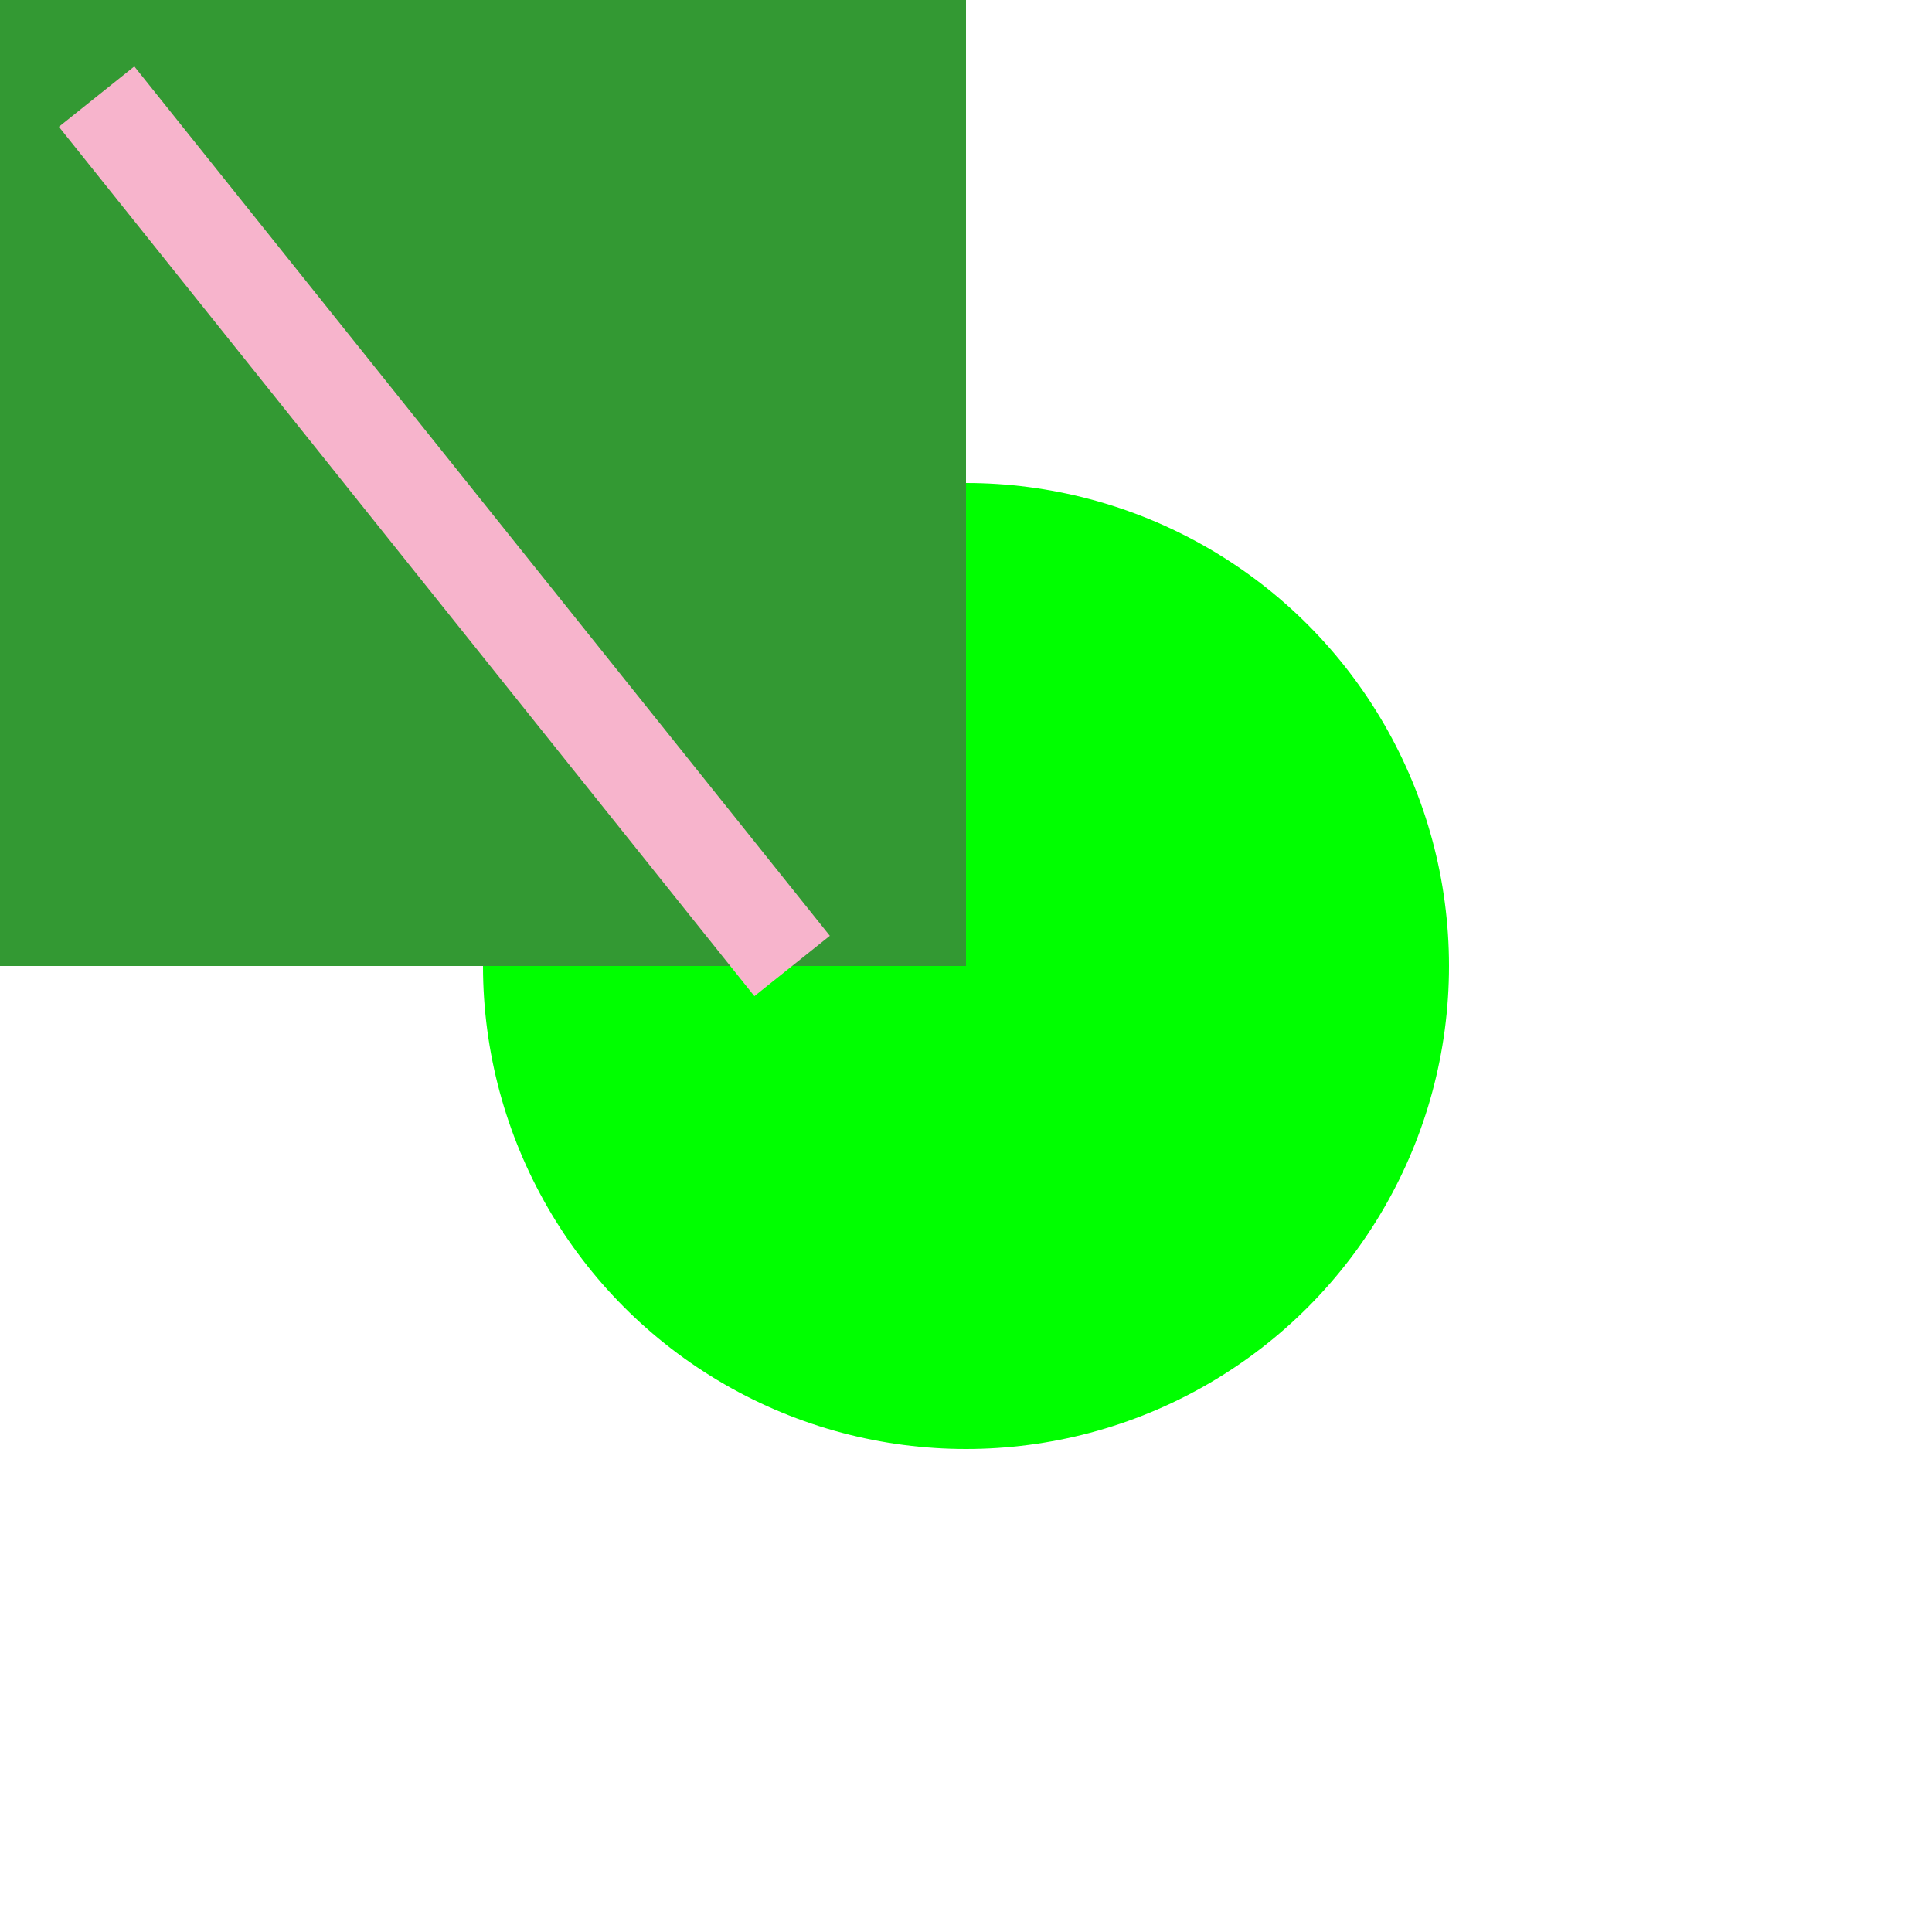 <svg width="250" height="250" viewBox="0 0 100 100" xmlns="http://www.w3.org/2000/svg">
  <circle r="25" cx="50%" cy="50%" fill="#0f0" />
  <rect x="0" y="0" width="50%" height="50%" fill="#393" />
  <path fill="transparent" stroke="#F7B4CC" stroke-width="5" d="M 5 5 L 41 50" />
</svg>